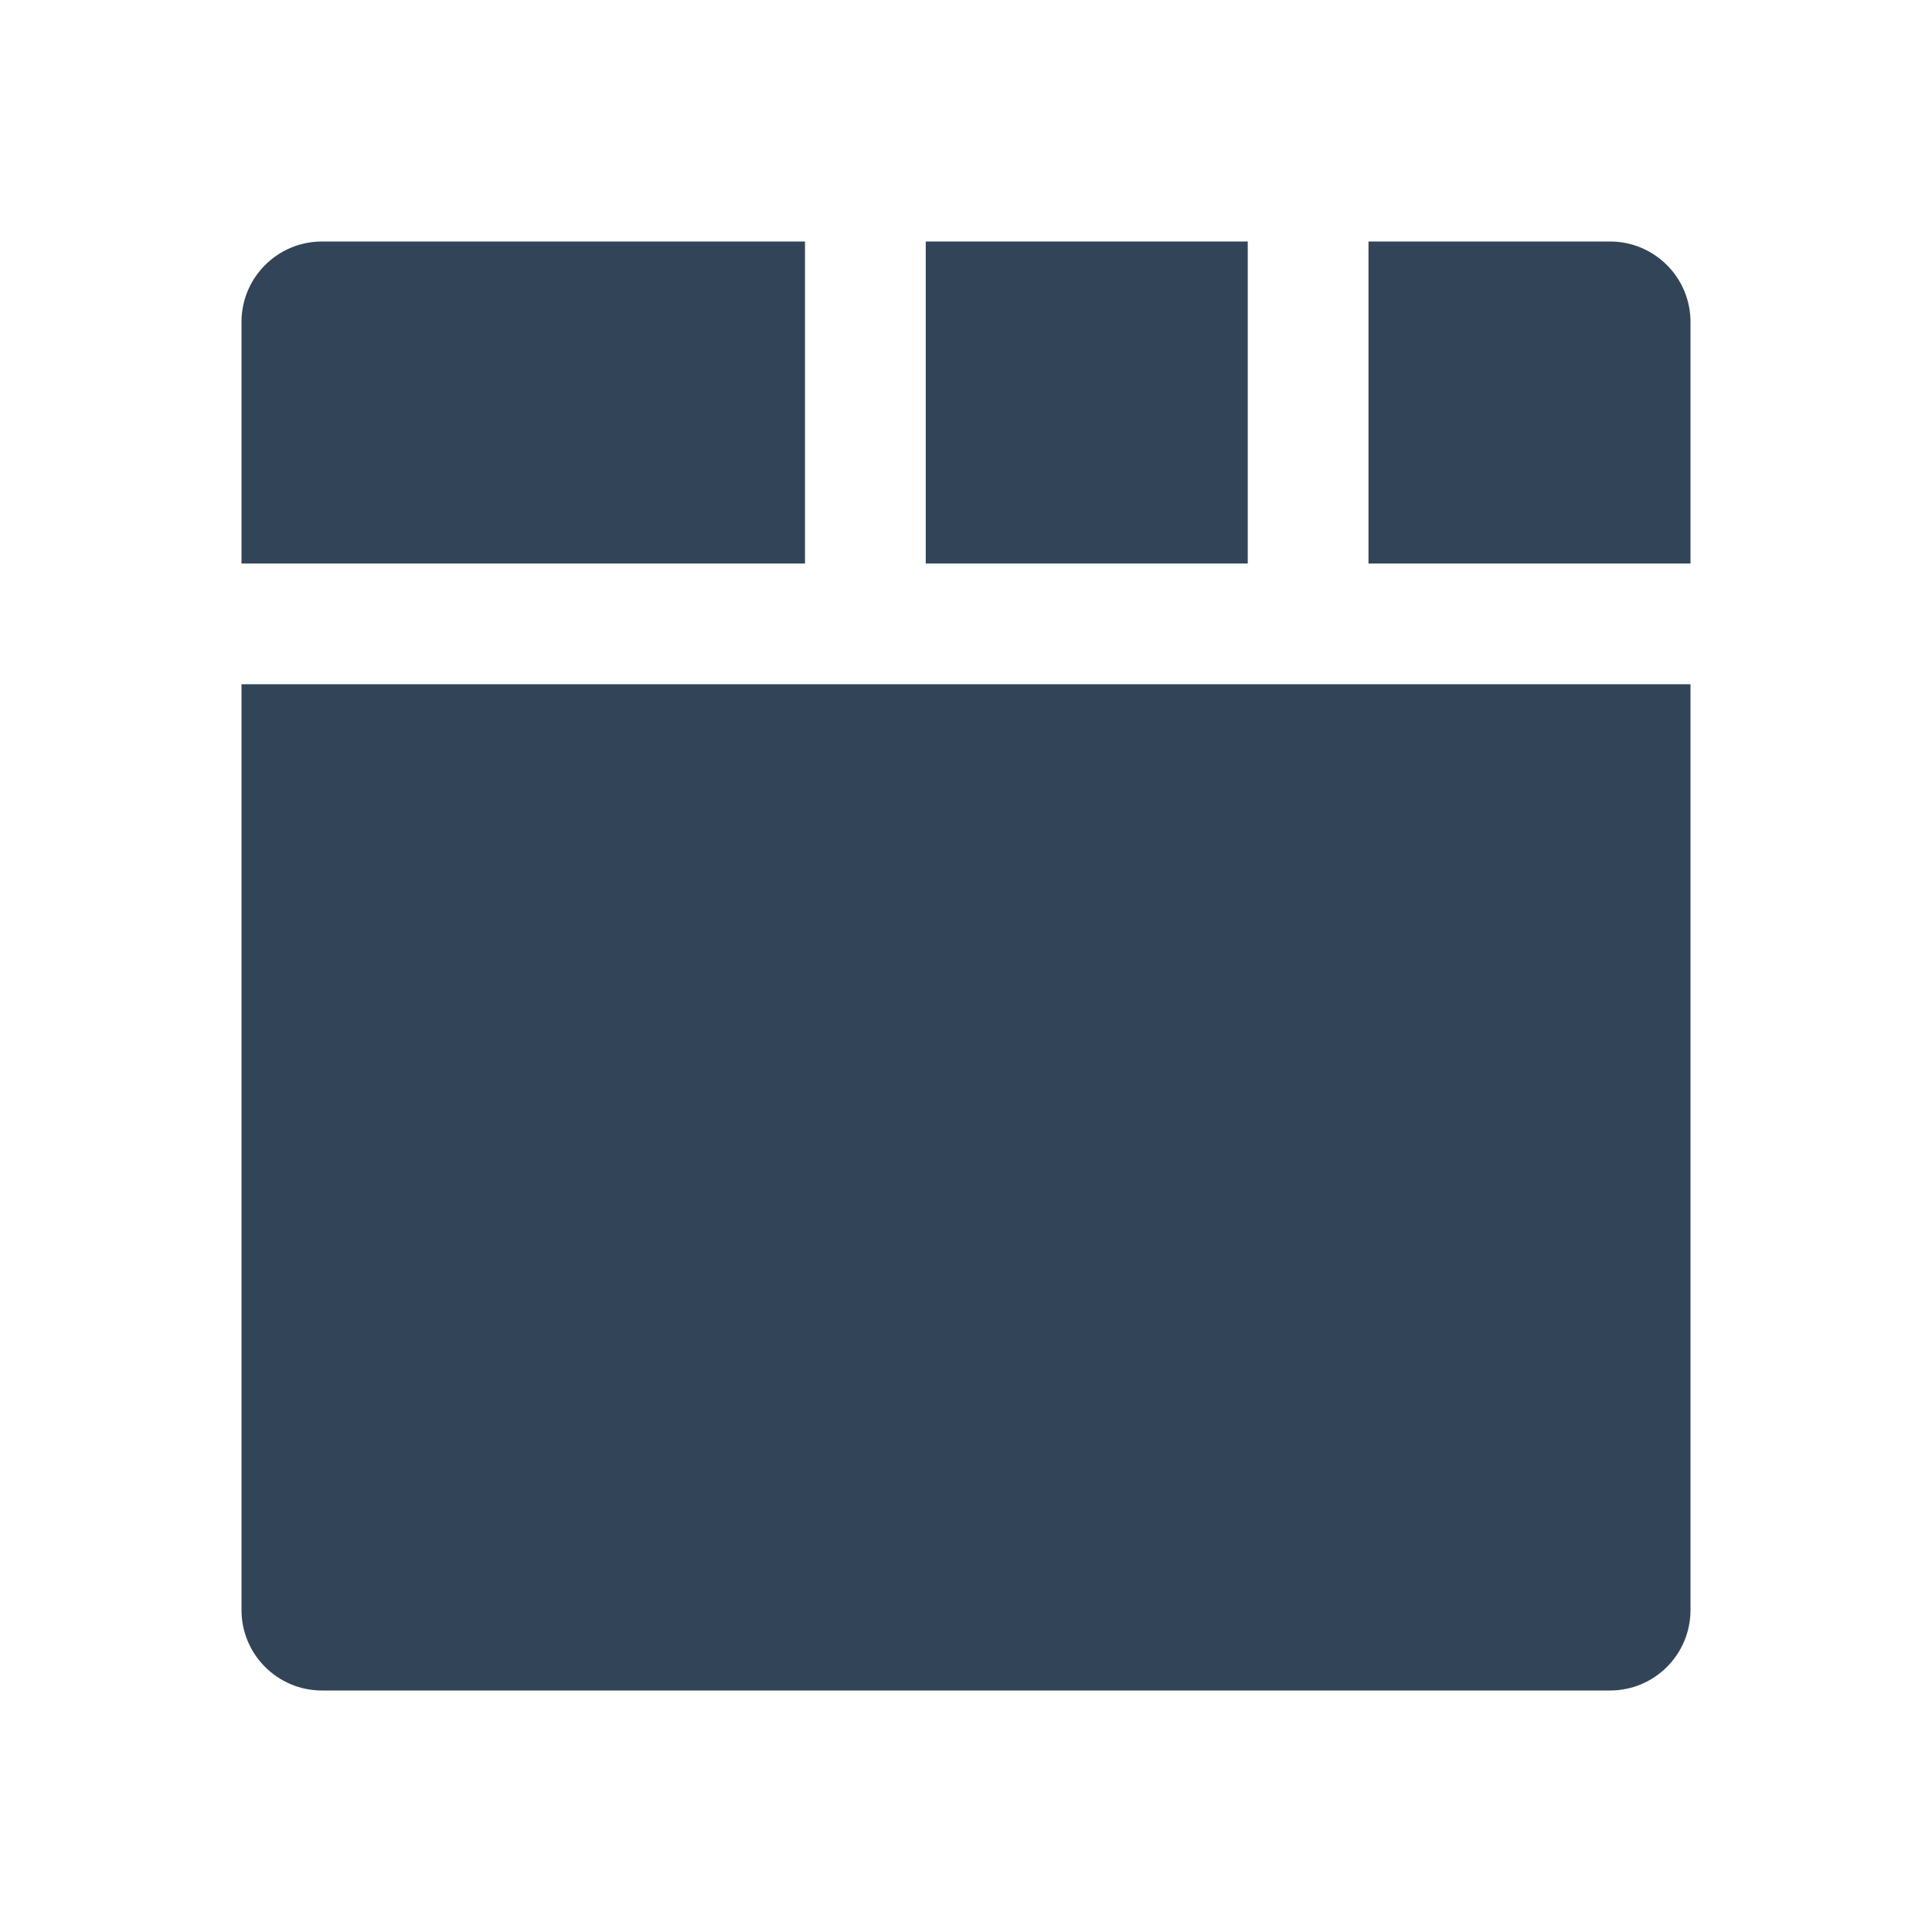 <svg width="48" height="48" viewBox="0 0 48 48" fill="none" xmlns="http://www.w3.org/2000/svg">
<path d="M8 6C6.895 6 6 6.895 6 8V14H20V6H8Z" fill="#324558"/>
<path d="M31 6H23V14H31V6Z" fill="#324558"/>
<path d="M34 6H40C41.105 6 42 6.895 42 8V14H34V6Z" fill="#324558"/>
<path d="M42 17H6V40C6 41.105 6.895 42 8 42H40C41.105 42 42 41.105 42 40V17Z" fill="#324558"/>
</svg>
